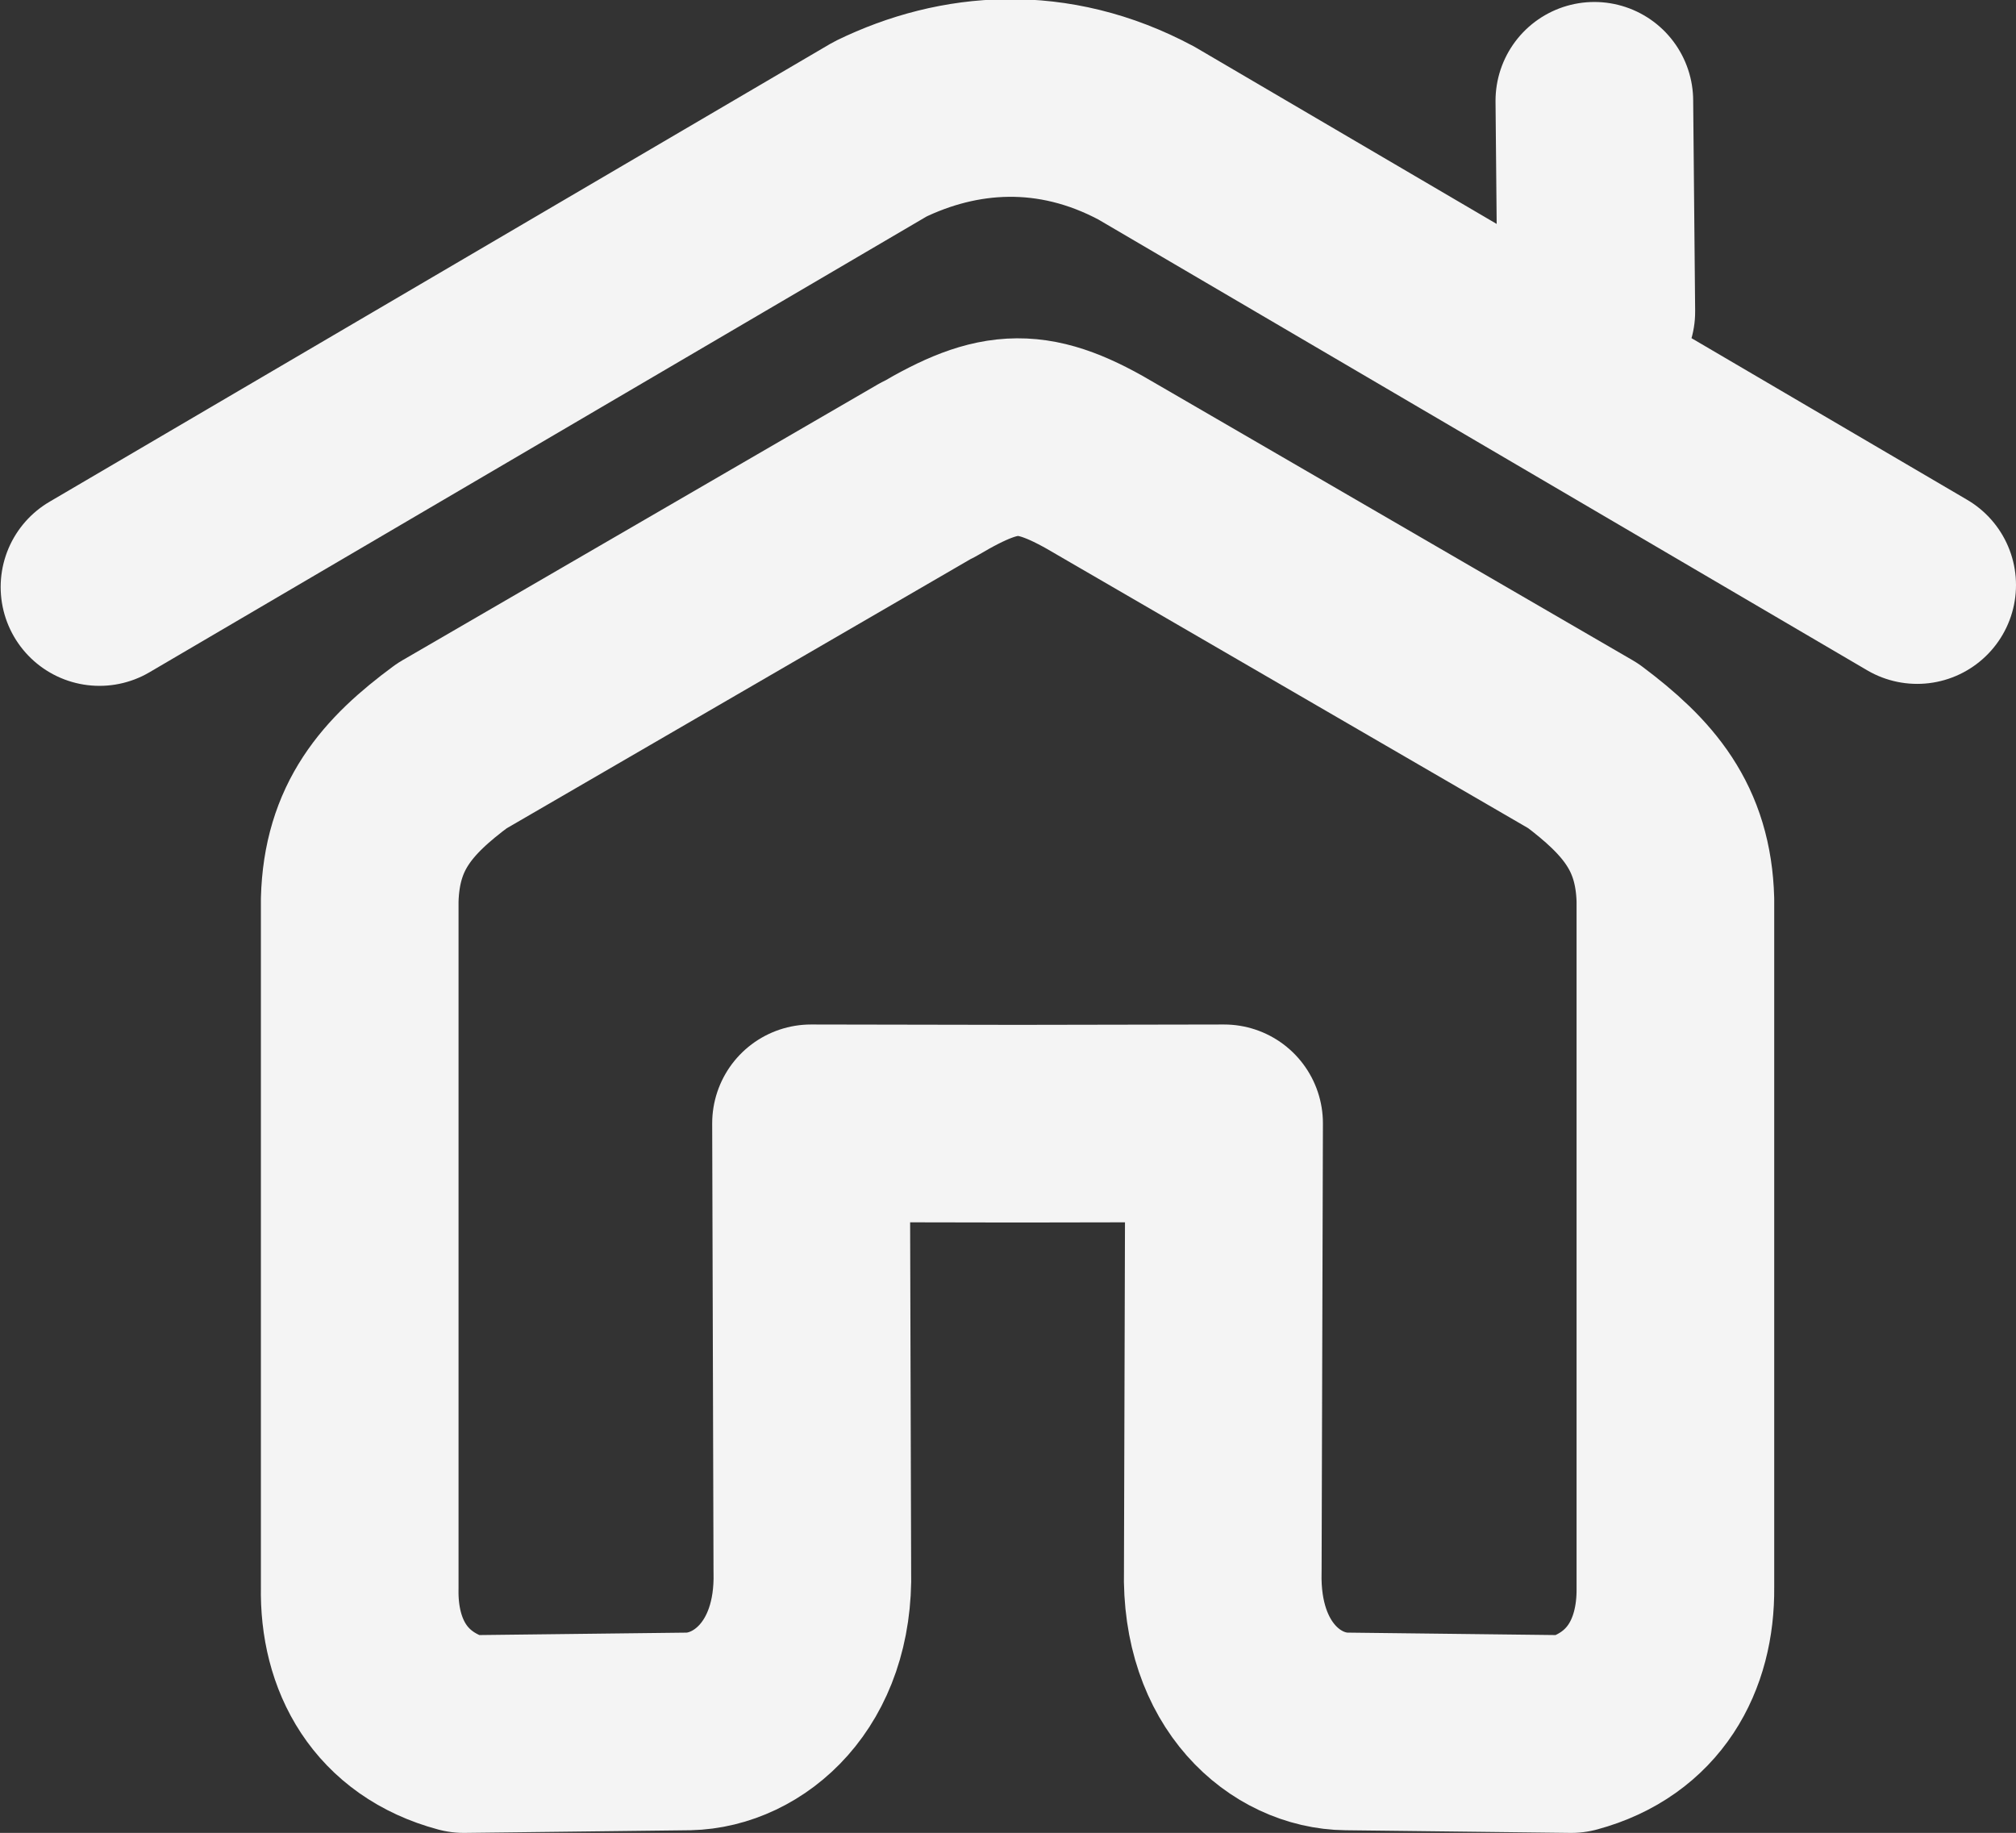 <?xml version="1.0" encoding="UTF-8" standalone="no"?>
<!-- Created with Inkscape (http://www.inkscape.org/) -->

<svg
   width="3.06mm"
   height="2.782mm"
   viewBox="0 0 3.06 2.782"
   version="1.1"
   id="svg1"
   xml:space="preserve"
   xmlns:inkscape="http://www.inkscape.org/namespaces/inkscape"
   xmlns:sodipodi="http://sodipodi.sourceforge.net/DTD/sodipodi-0.dtd"
   xmlns="http://www.w3.org/2000/svg"
   xmlns:svg="http://www.w3.org/2000/svg"><rect x="0" y="0" width="3.06" height="2.782" fill="#333333" stroke="none"/><sodipodi:namedview
     id="namedview1"
     pagecolor="#505050"
     bordercolor="#eeeeee"
     borderopacity="1"
     inkscape:showpageshadow="0"
     inkscape:pageopacity="0"
     inkscape:pagecheckerboard="0"
     inkscape:deskcolor="#505050"
     inkscape:document-units="mm" /><defs
     id="defs1" /><g
     inkscape:groupmode="layer"
     id="layer2"
     inkscape:label="paths"
     inkscape:highlight-color="#ffffff"
     style="fill:#000000"
     transform="translate(-84.245,-130.752)"><g
       id="g6"
       transform="translate(84.245,130.752)"><g
         id="layer2-8"
         inkscape:label="paths"
         inkscape:highlight-color="#ffffff"
         style="fill:#000000"
         transform="translate(-120.603,-92.77)"><path
           id="path1"
           style="fill:none;fill-opacity:1;stroke:#f4f4f4;stroke-width:0.3;stroke-linecap:round;stroke-linejoin:round;stroke-dasharray:none;stroke-opacity:1;paint-order:normal"
           inkscape:label="estrutura"
           d="m 122.011,93.483 -0.722,0.419 c -0.084,0.062 -0.137,0.123 -0.14,0.234 v 1.044 c -0.002,0.102 0.046,0.192 0.158,0.222 l 0.341,-0.004 c 0.091,-0.002 0.192,-0.085 0.188,-0.244 l -0.002,-0.679 0.291,5.17e-4 h 0.045 l 0.291,-5.17e-4 -0.002,0.679 c -0.004,0.16 0.096,0.243 0.188,0.244 l 0.341,0.004 c 0.111,-0.03 0.159,-0.12 0.158,-0.222 v -1.044 c -0.003,-0.11 -0.056,-0.171 -0.14,-0.234 l -0.722,-0.419 c -0.112,-0.067 -0.162,-0.065 -0.272,0 z"
           sodipodi:nodetypes="cccccccccccccccccccc"
           inkscape:export-filename="home.svg"
           inkscape:export-xdpi="96"
           inkscape:export-ydpi="96" /><path
           id="path1-2"
           style="display:inline;fill:none;stroke:#f4f4f4;stroke-width:0.3;stroke-linecap:round;stroke-linejoin:round;stroke-dasharray:none;stroke-opacity:1"
           d="m 123.513,93.658 -1.17,-0.686 c -0.142,-0.076 -0.285,-0.064 -0.404,-0.006 l -1.185,0.695 m 2.269,-0.738 0.003,0.32 z"
           inkscape:label="telhado"
           sodipodi:nodetypes="ccccccc" /></g></g></g></svg>
